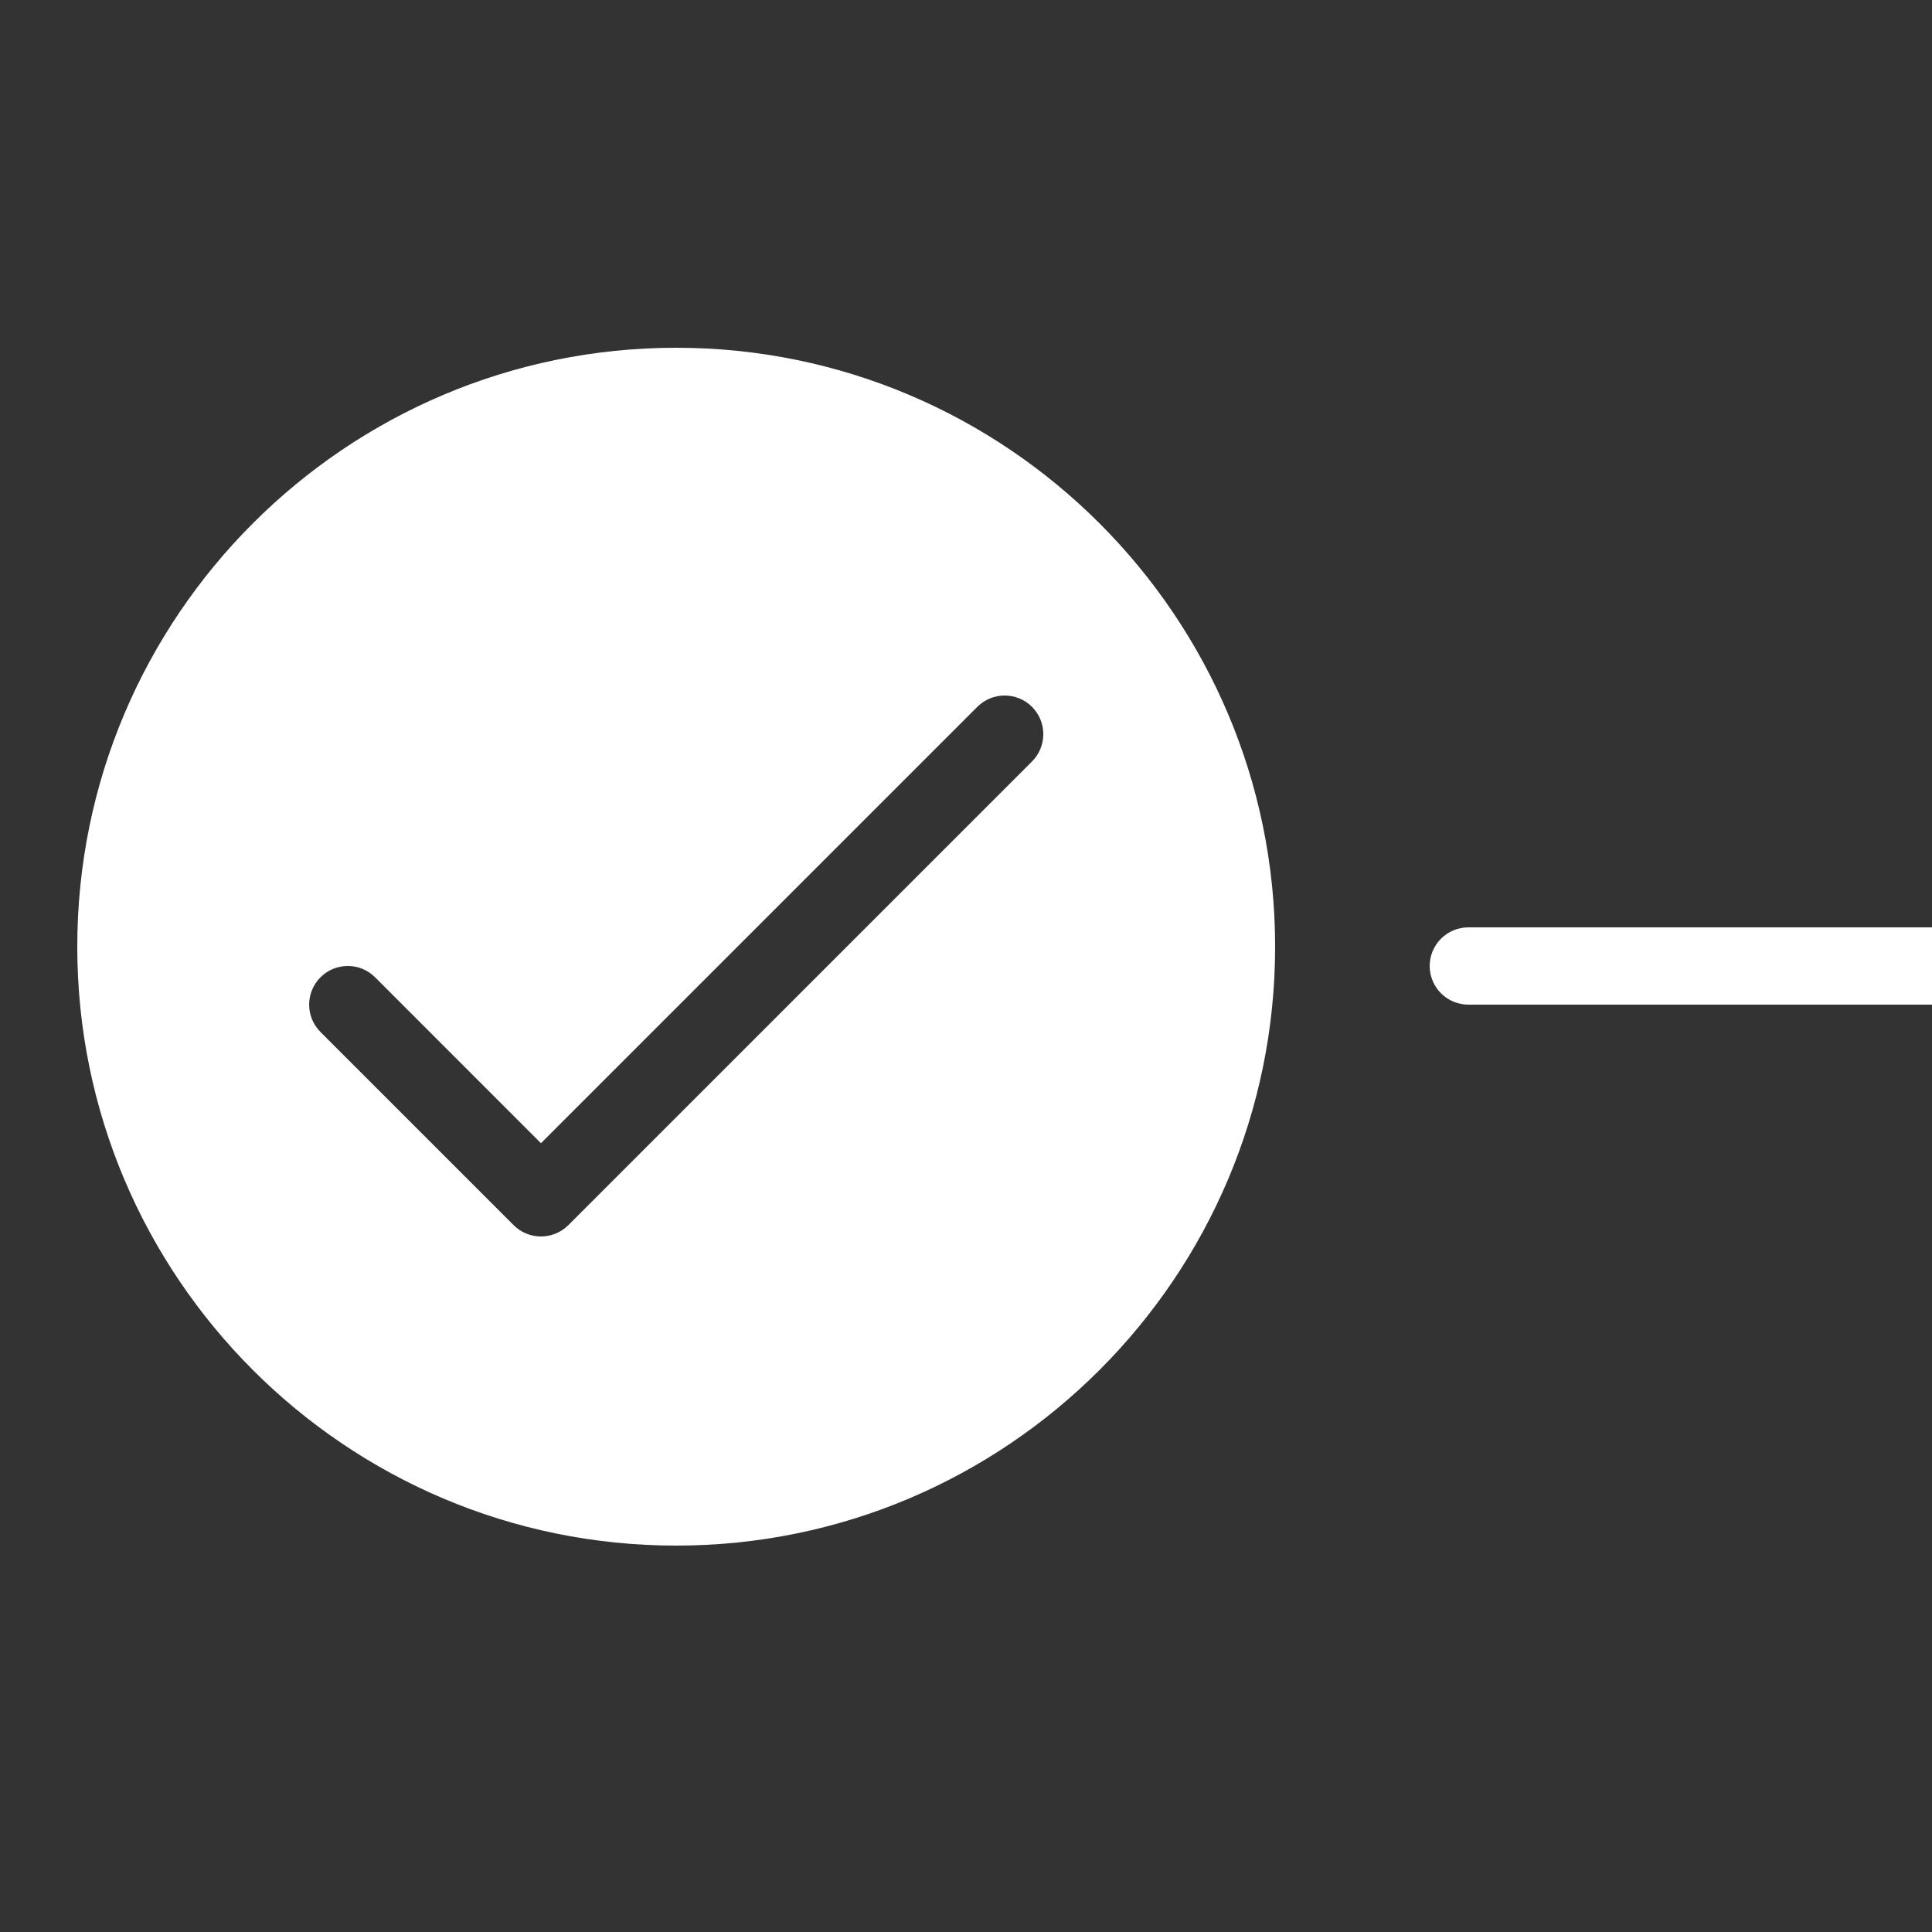 <svg width="33" height="33" viewBox="0 0 33 33" fill="none" xmlns="http://www.w3.org/2000/svg">
<rect x="0" y="0" width="33" height="33" fill="#333333" stroke="none"/>
<path d="M11.55 5.94C5.908 5.94 1.32 10.528 1.32 16.17C1.32 21.812 5.908 26.4 11.55 26.4C17.192 26.4 21.78 21.812 21.78 16.17C21.78 10.528 17.192 5.94 11.55 5.94ZM17.16 11.88C17.329 11.88 17.498 11.944 17.627 12.073C17.885 12.332 17.885 12.749 17.627 13.007L9.707 20.927C9.578 21.055 9.409 21.12 9.24 21.12C9.071 21.12 8.902 21.055 8.774 20.927L5.474 17.627C5.216 17.369 5.216 16.951 5.474 16.693C5.732 16.435 6.149 16.435 6.407 16.693L9.24 19.527L16.694 12.073C16.823 11.944 16.991 11.88 17.16 11.88ZM25.08 15.84C24.905 15.84 24.737 15.91 24.614 16.033C24.49 16.157 24.42 16.325 24.42 16.5C24.42 16.675 24.49 16.843 24.614 16.967C24.737 17.09 24.905 17.16 25.08 17.16H33V15.84H25.08Z" fill="#fff"/>
<defs>
<linearGradient id="paint0_linear_177_1845" x1="37.062" y1="5.94" x2="14.916" y2="36.32" gradientUnits="userSpaceOnUse">
<stop offset="0.25" stop-color="#3B768F"/>
<stop offset="0.536" stop-color="#3EC6FF"/>
<stop offset="0.818" stop-color="#3B768F"/>
</linearGradient>
</defs>
</svg>
